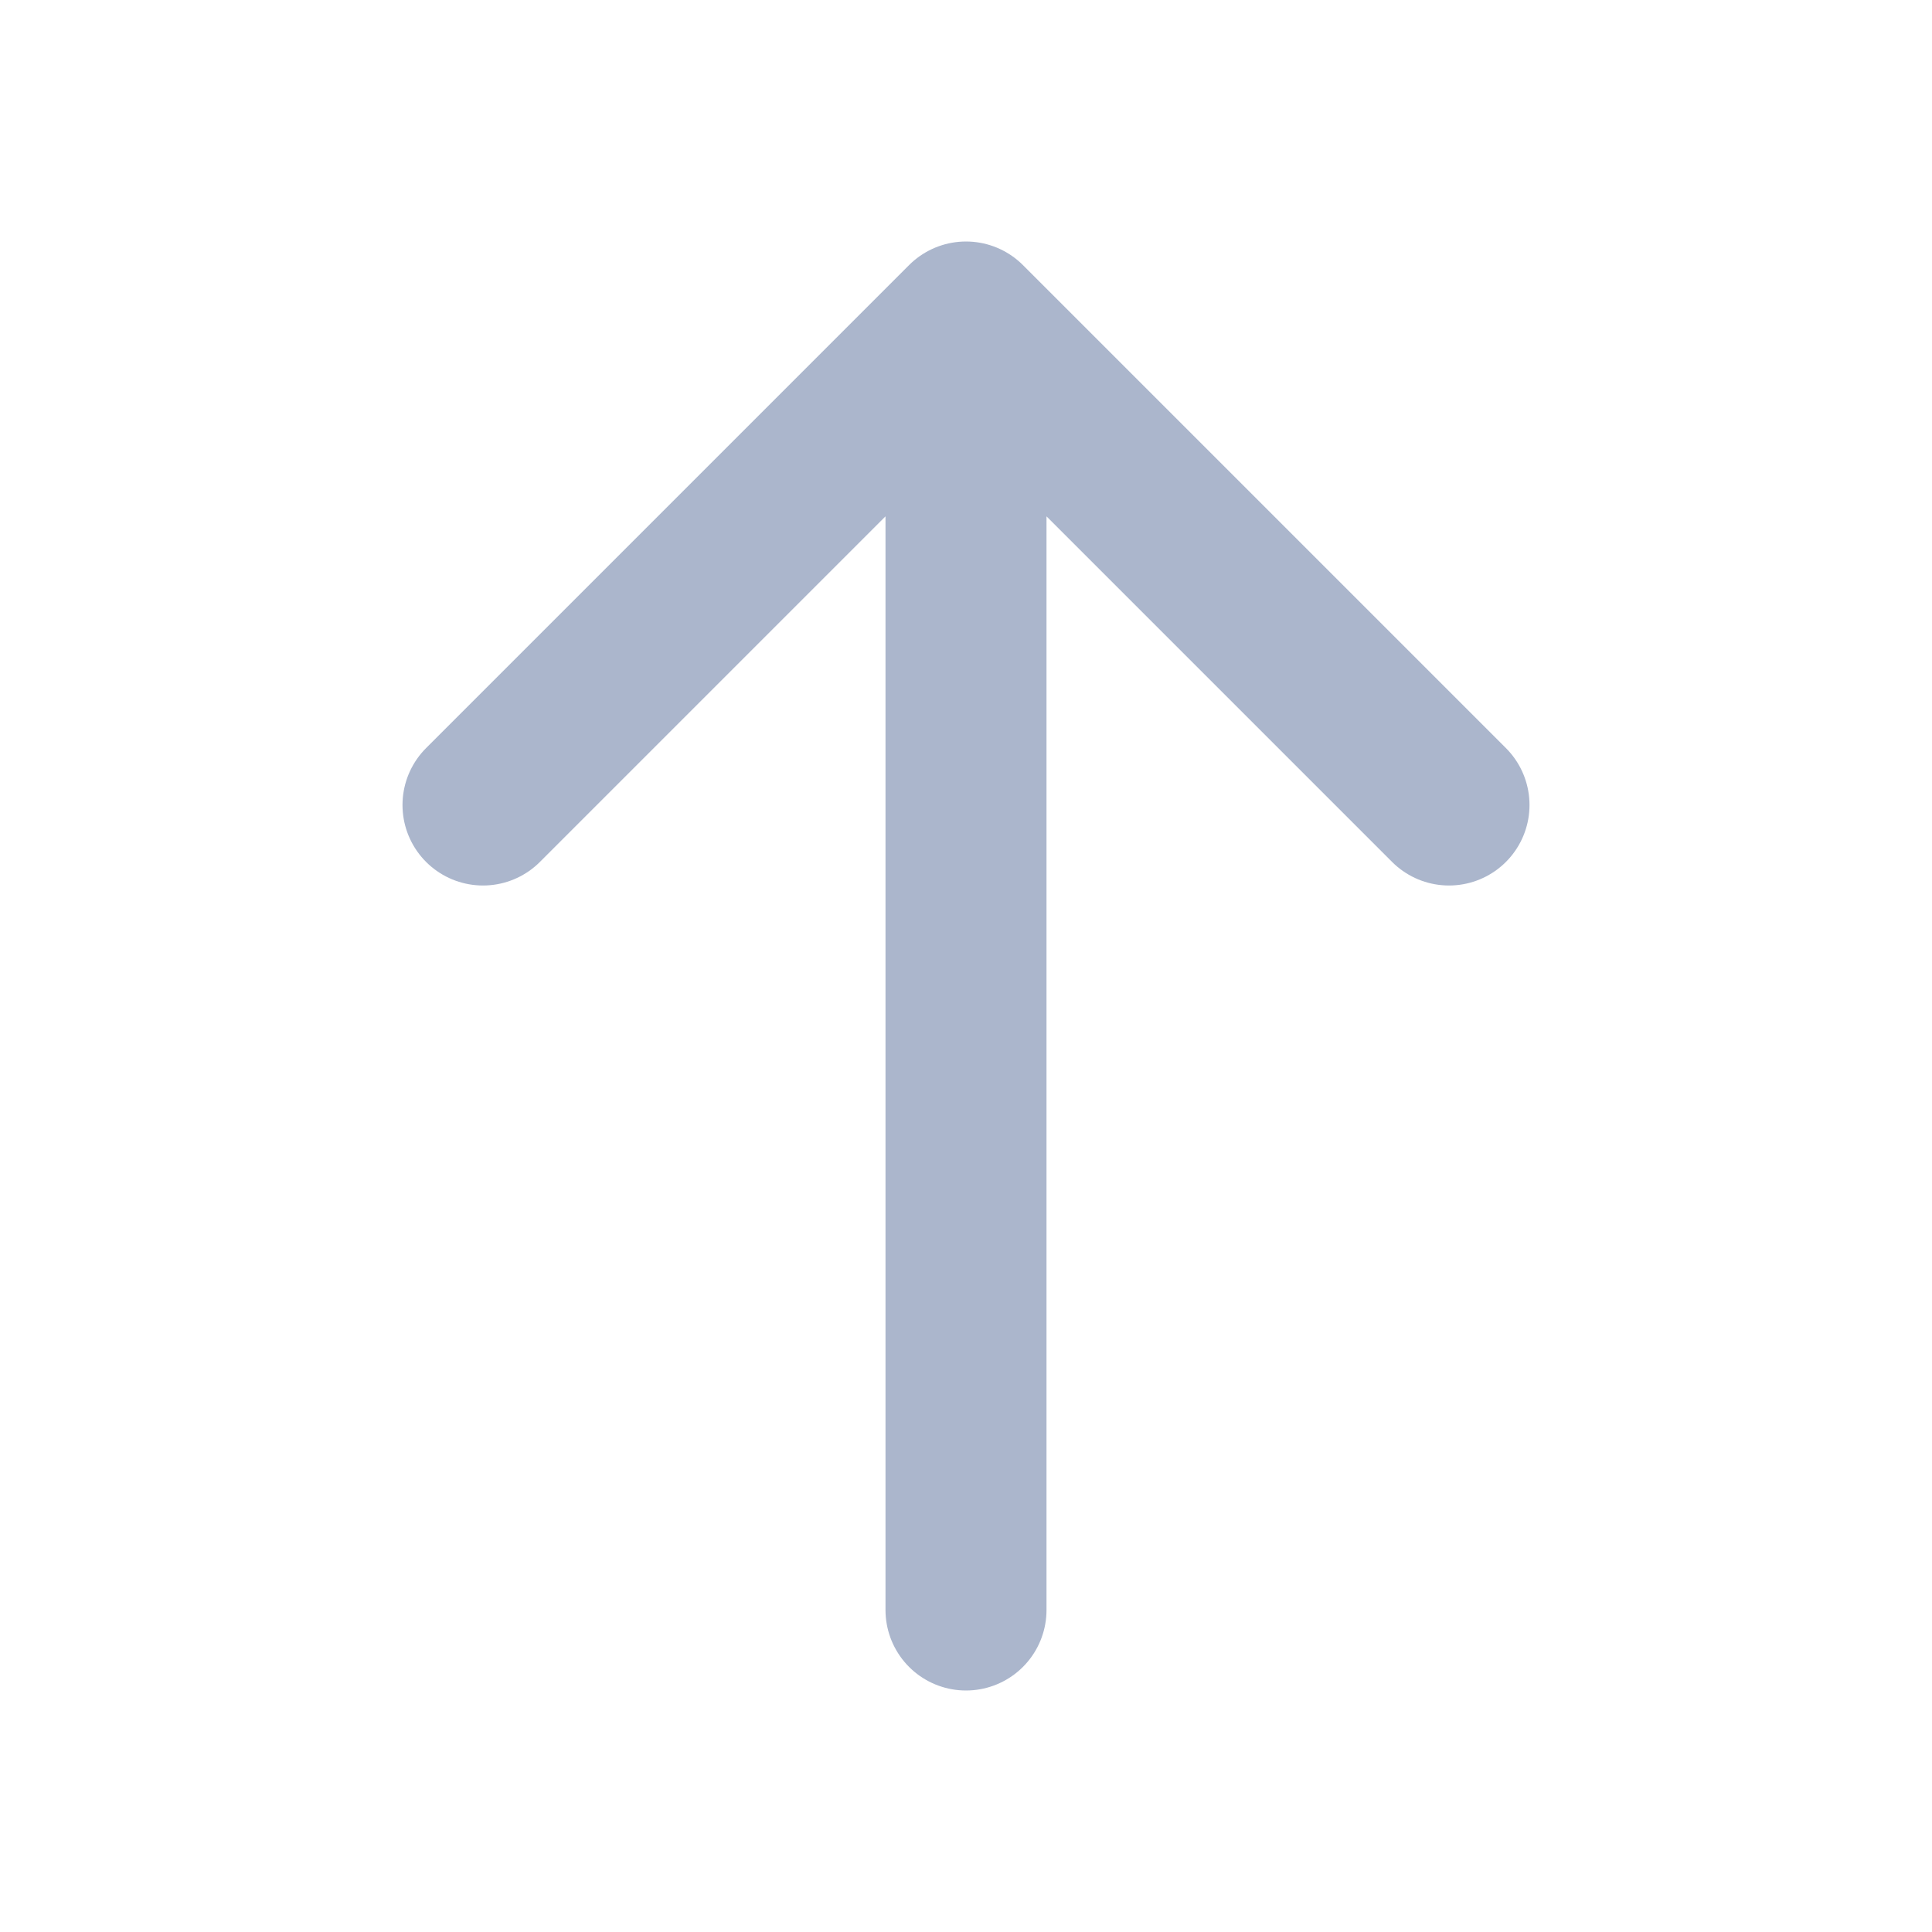 <svg width="24" height="24" viewBox="0 0 24 24" fill="none" xmlns="http://www.w3.org/2000/svg">
<path d="M12 20L12 4M12 4L6 10M12 4L18 10" stroke="#ABB6CC" stroke-width="2" stroke-linecap="round" stroke-linejoin="round"/>
</svg>
